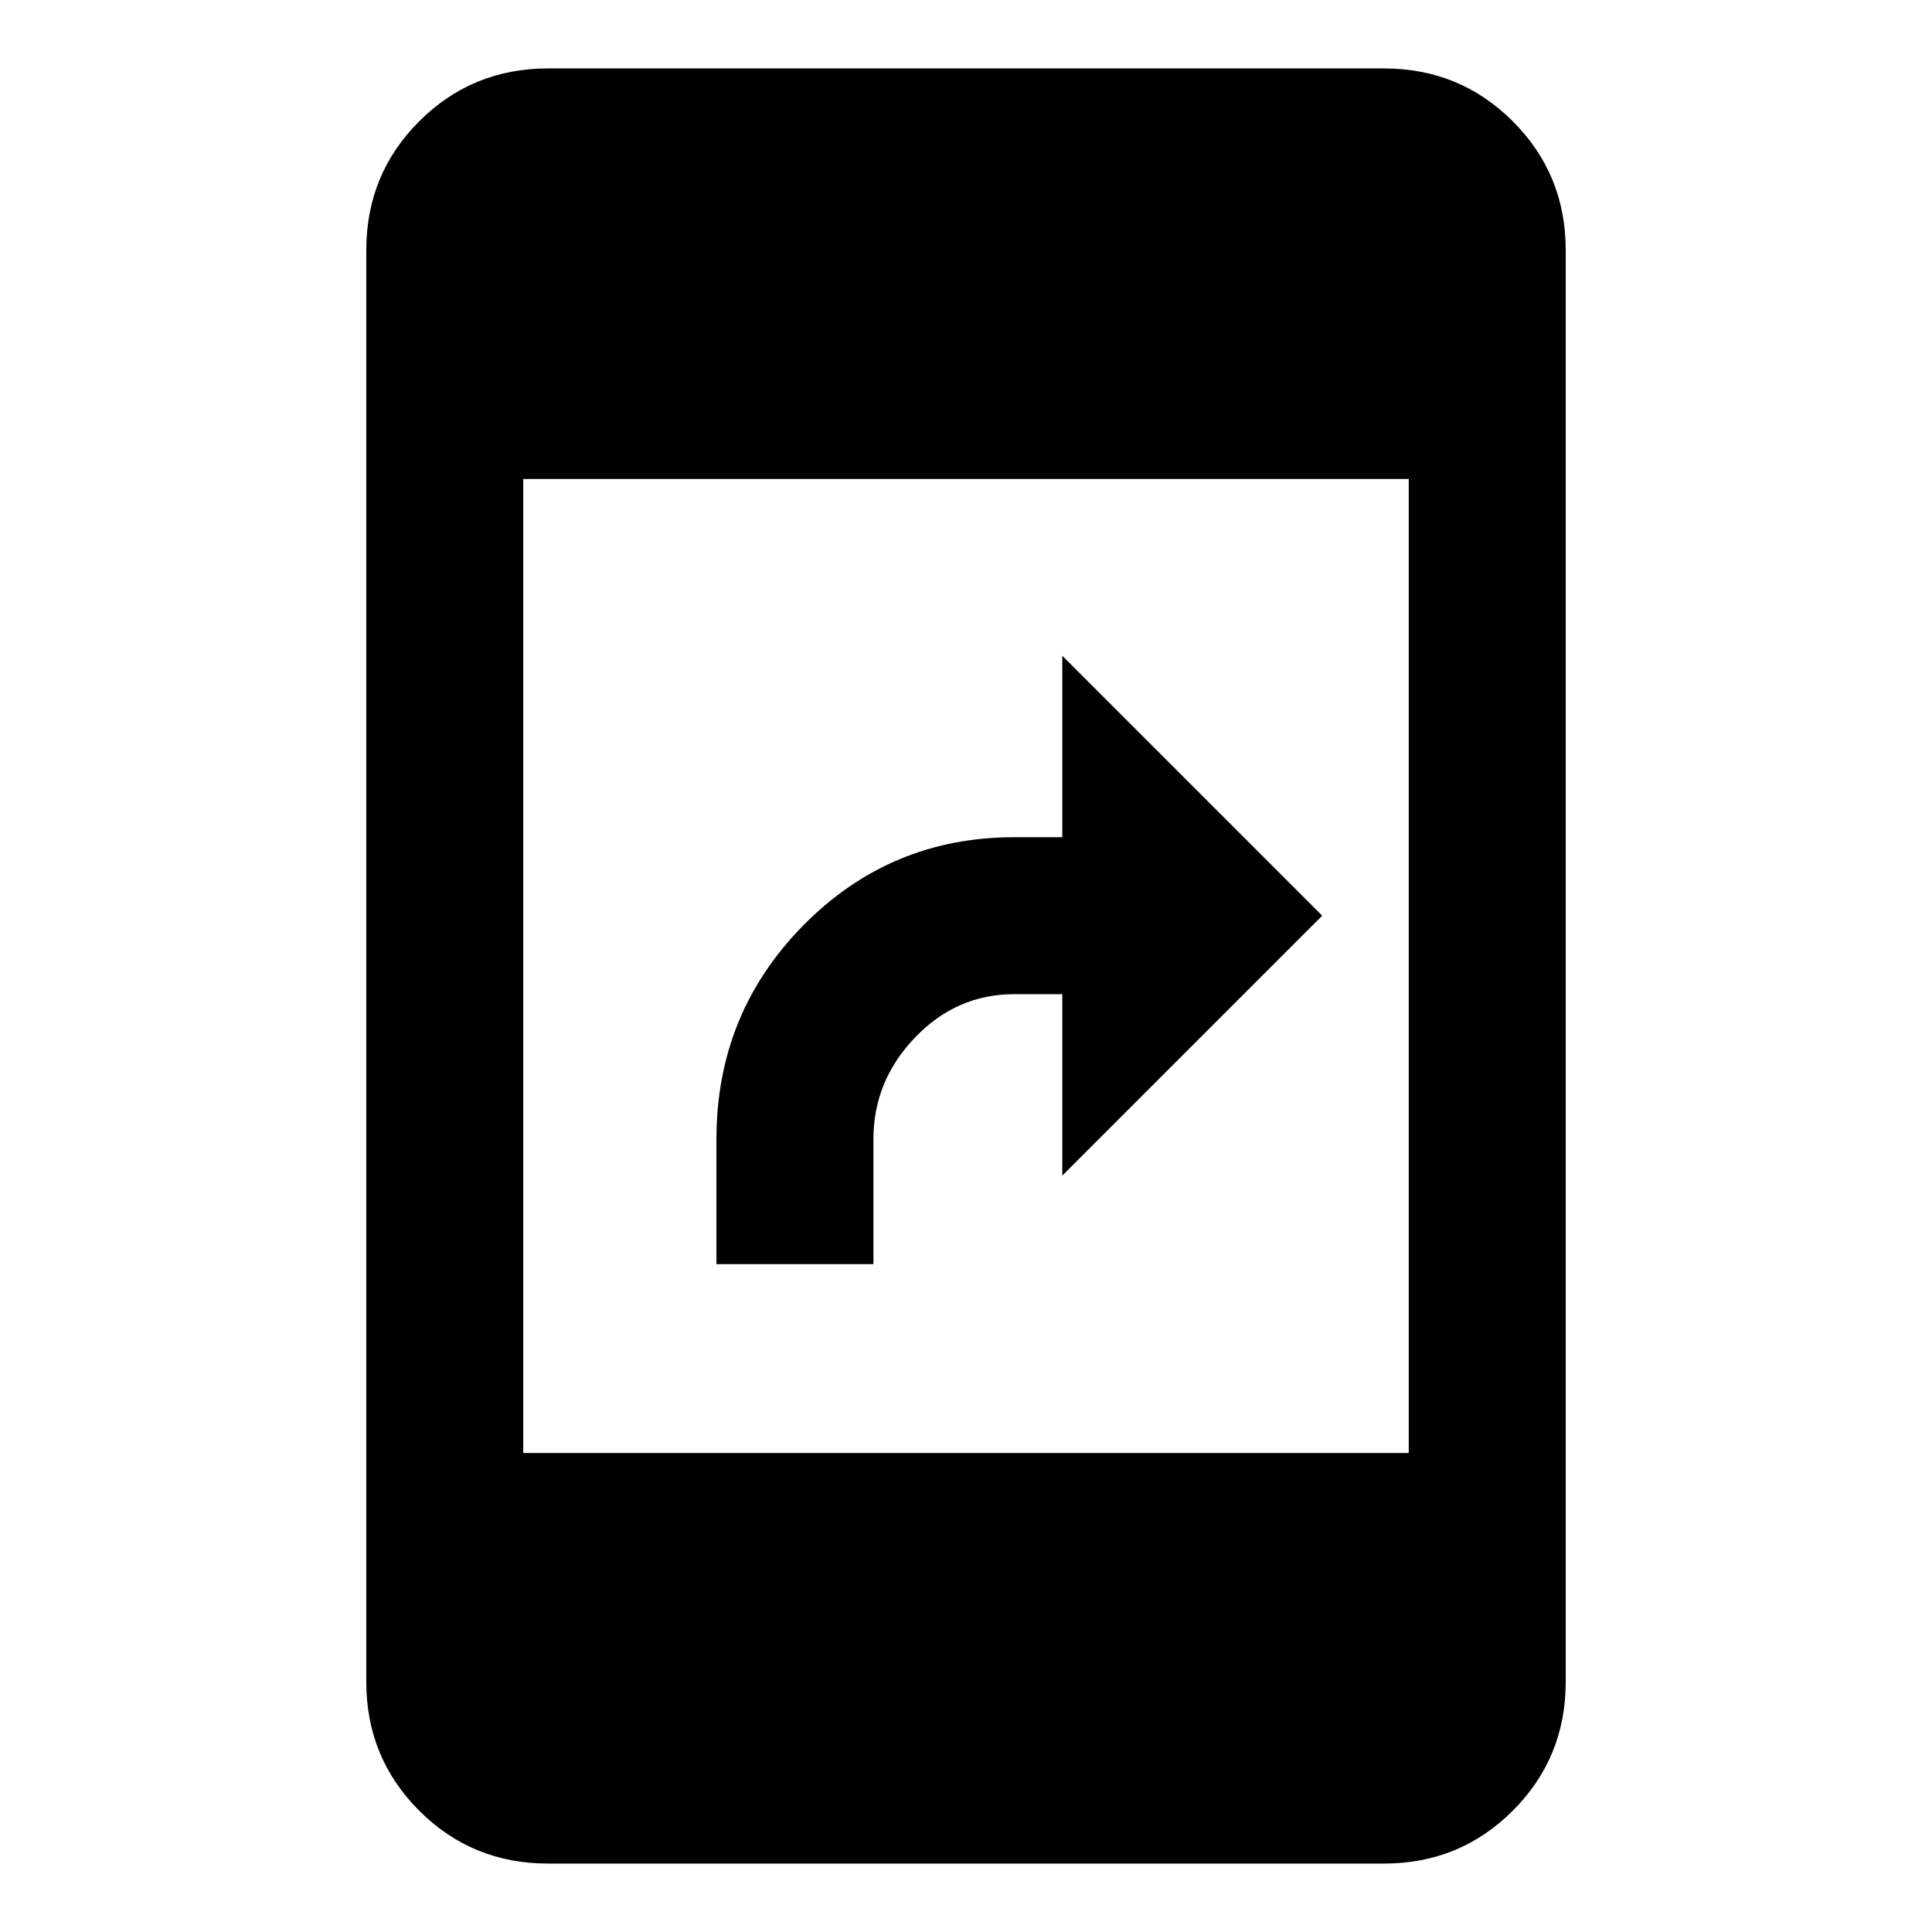 <svg xmlns="http://www.w3.org/2000/svg" height="20" viewBox="0 -960 960 960" width="20"><path d="M356-331.85V-394q0-62.44 43.2-106.22T504-544h23.85v-90.15L657-505 527.85-375.85V-466H504q-28.75 0-49.37 21.58Q434-422.85 434-394v62.15h-78ZM272.31-34q-37.73 0-64.02-26.29T182-124.31v-711.38q0-37.73 26.29-64.02T272.31-926h415.38q37.73 0 64.02 26.29T778-835.69v711.38q0 37.73-26.29 64.02T687.69-34H272.31ZM260-238h440v-484H260v484Z"/></svg>